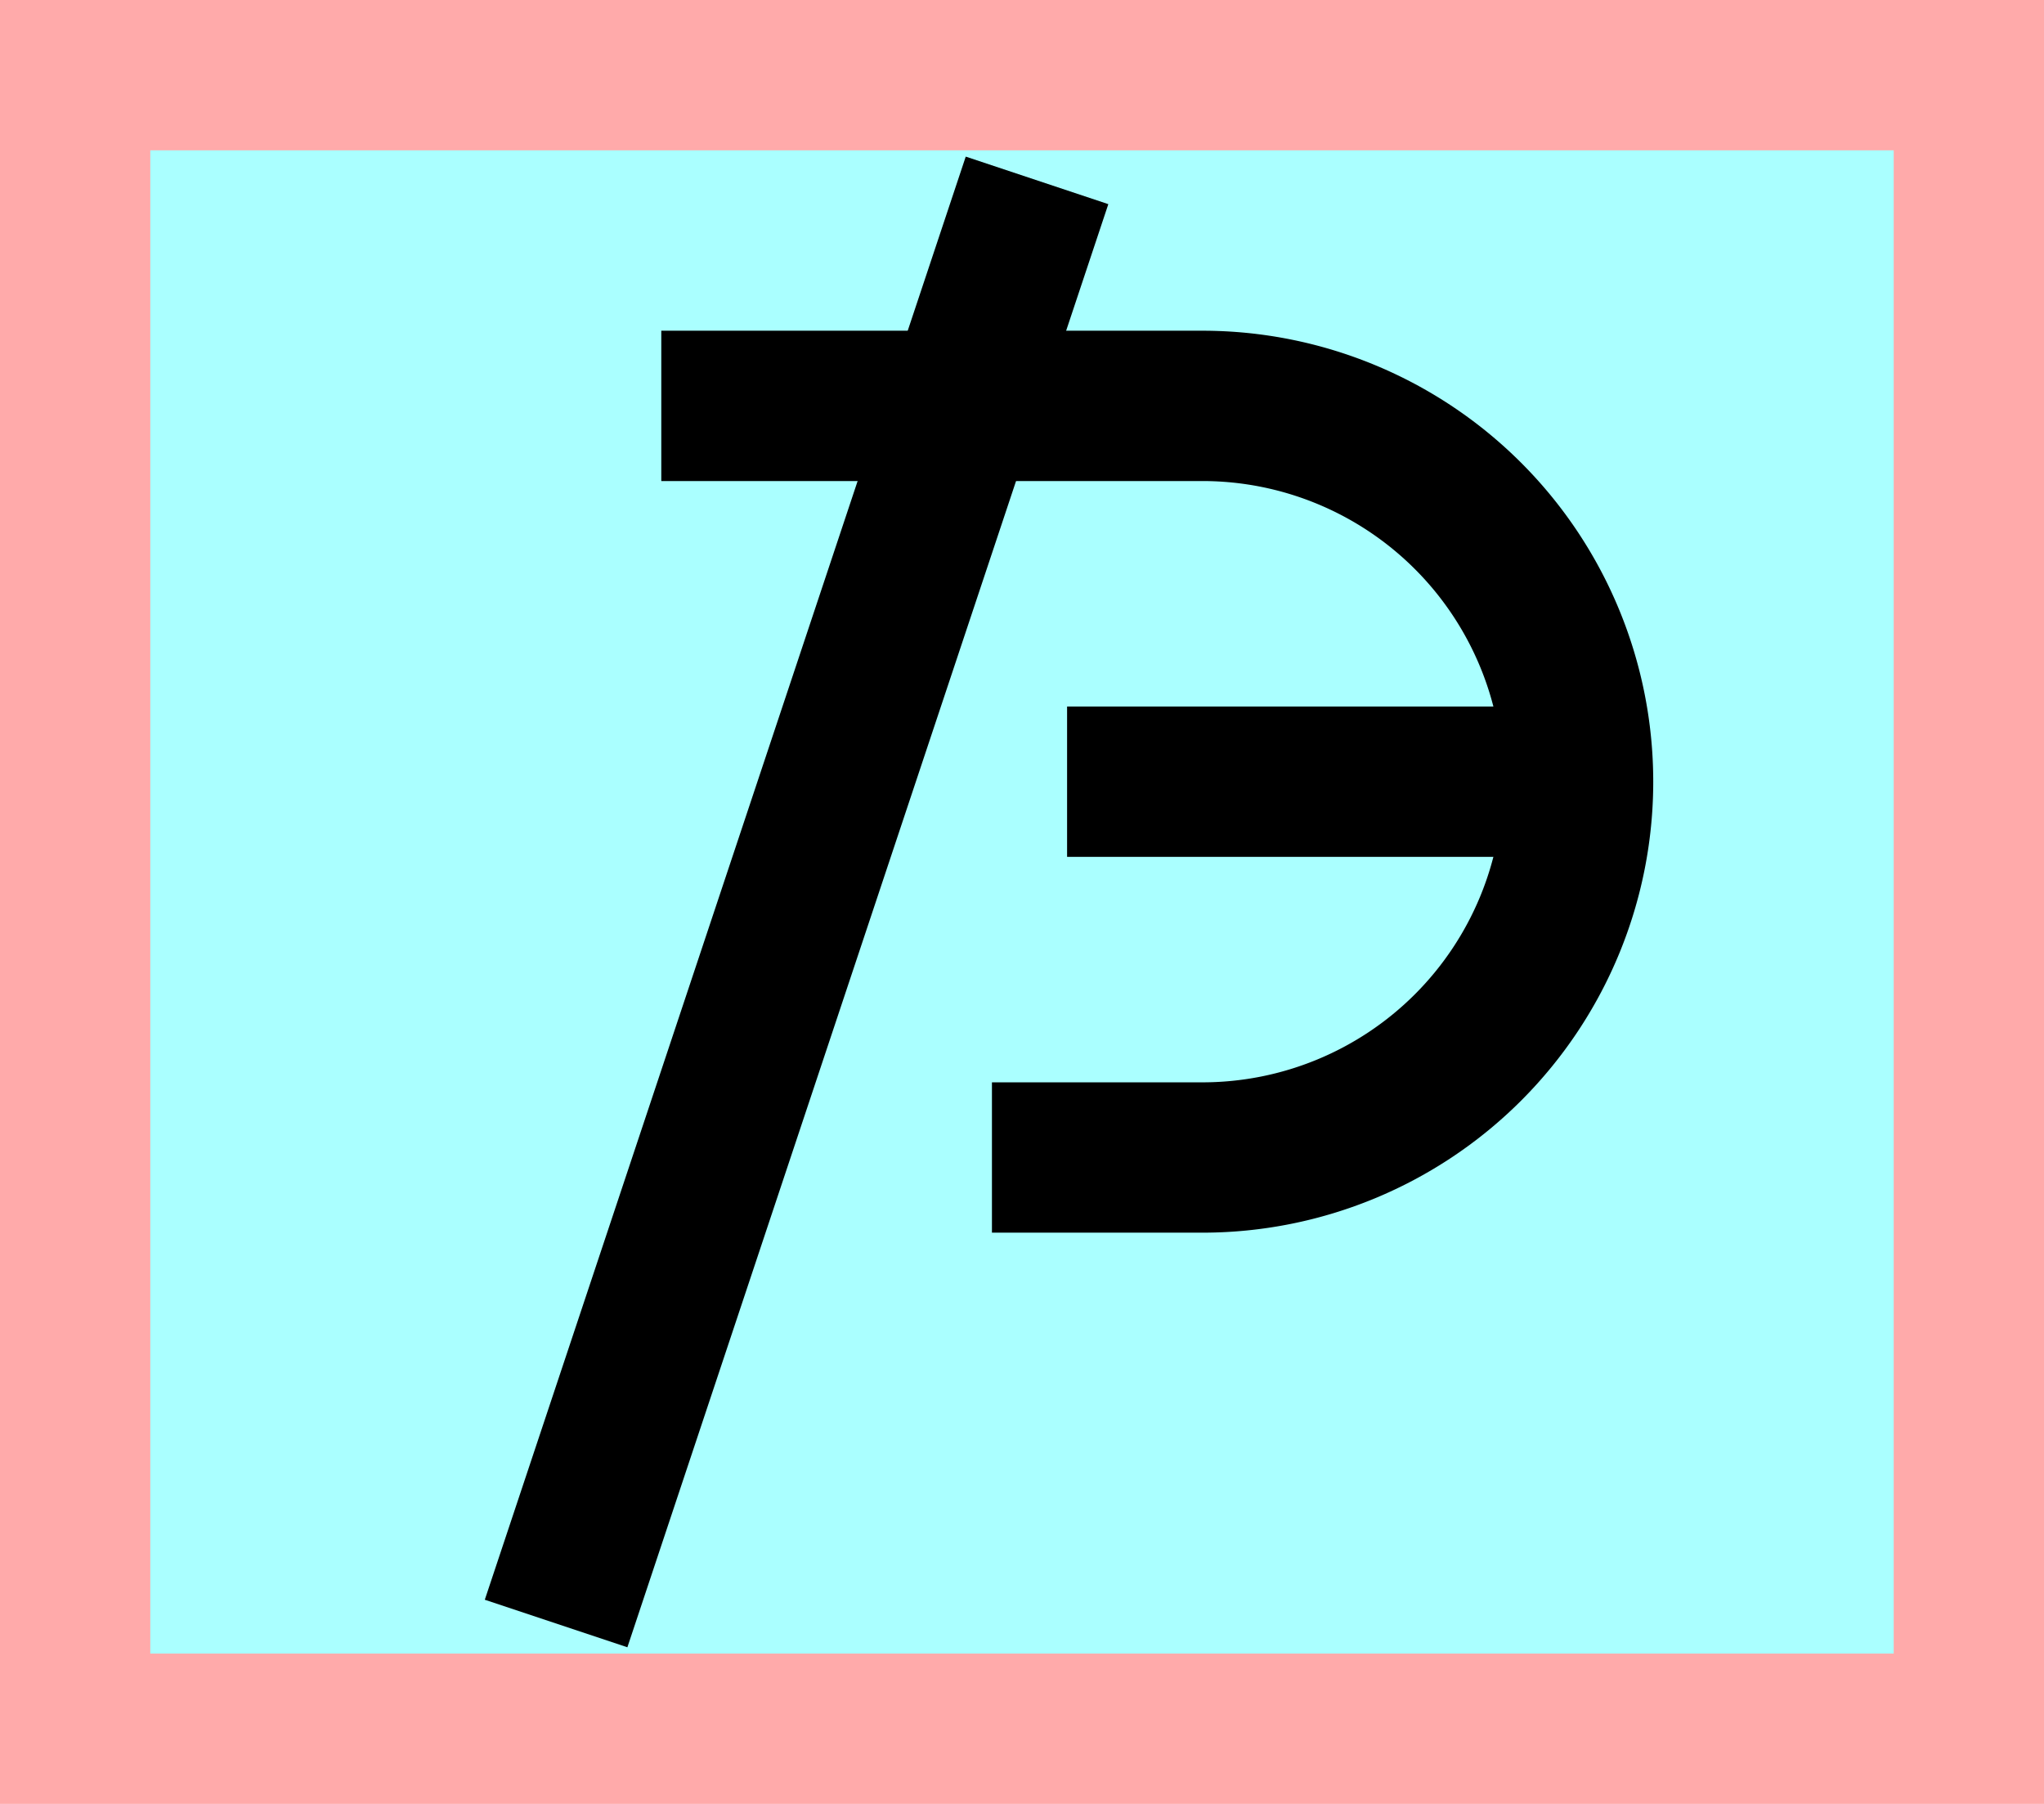 <?xml version="1.0" encoding="UTF-8"?>
<svg width="136mm" height="120mm" version="1.1" viewBox="0 0 136 120" xmlns="http://www.w3.org/2000/svg">
    <path fill="#faa" d="m0 0 h136v120h-136" />
    <path fill="#aff" d="m10 10 h116 v 100 h-116 z" />
    <g stroke="#000" stroke-width="10" fill="none">
        <g id="glyph">
            <path d="m66 77h14a25 25 0 0 0 0-50h-36"></path>
            <path d="m71 52h34"></path>
            <path d="m69 12l-32 96"></path>
        </g>
    </g>
</svg>